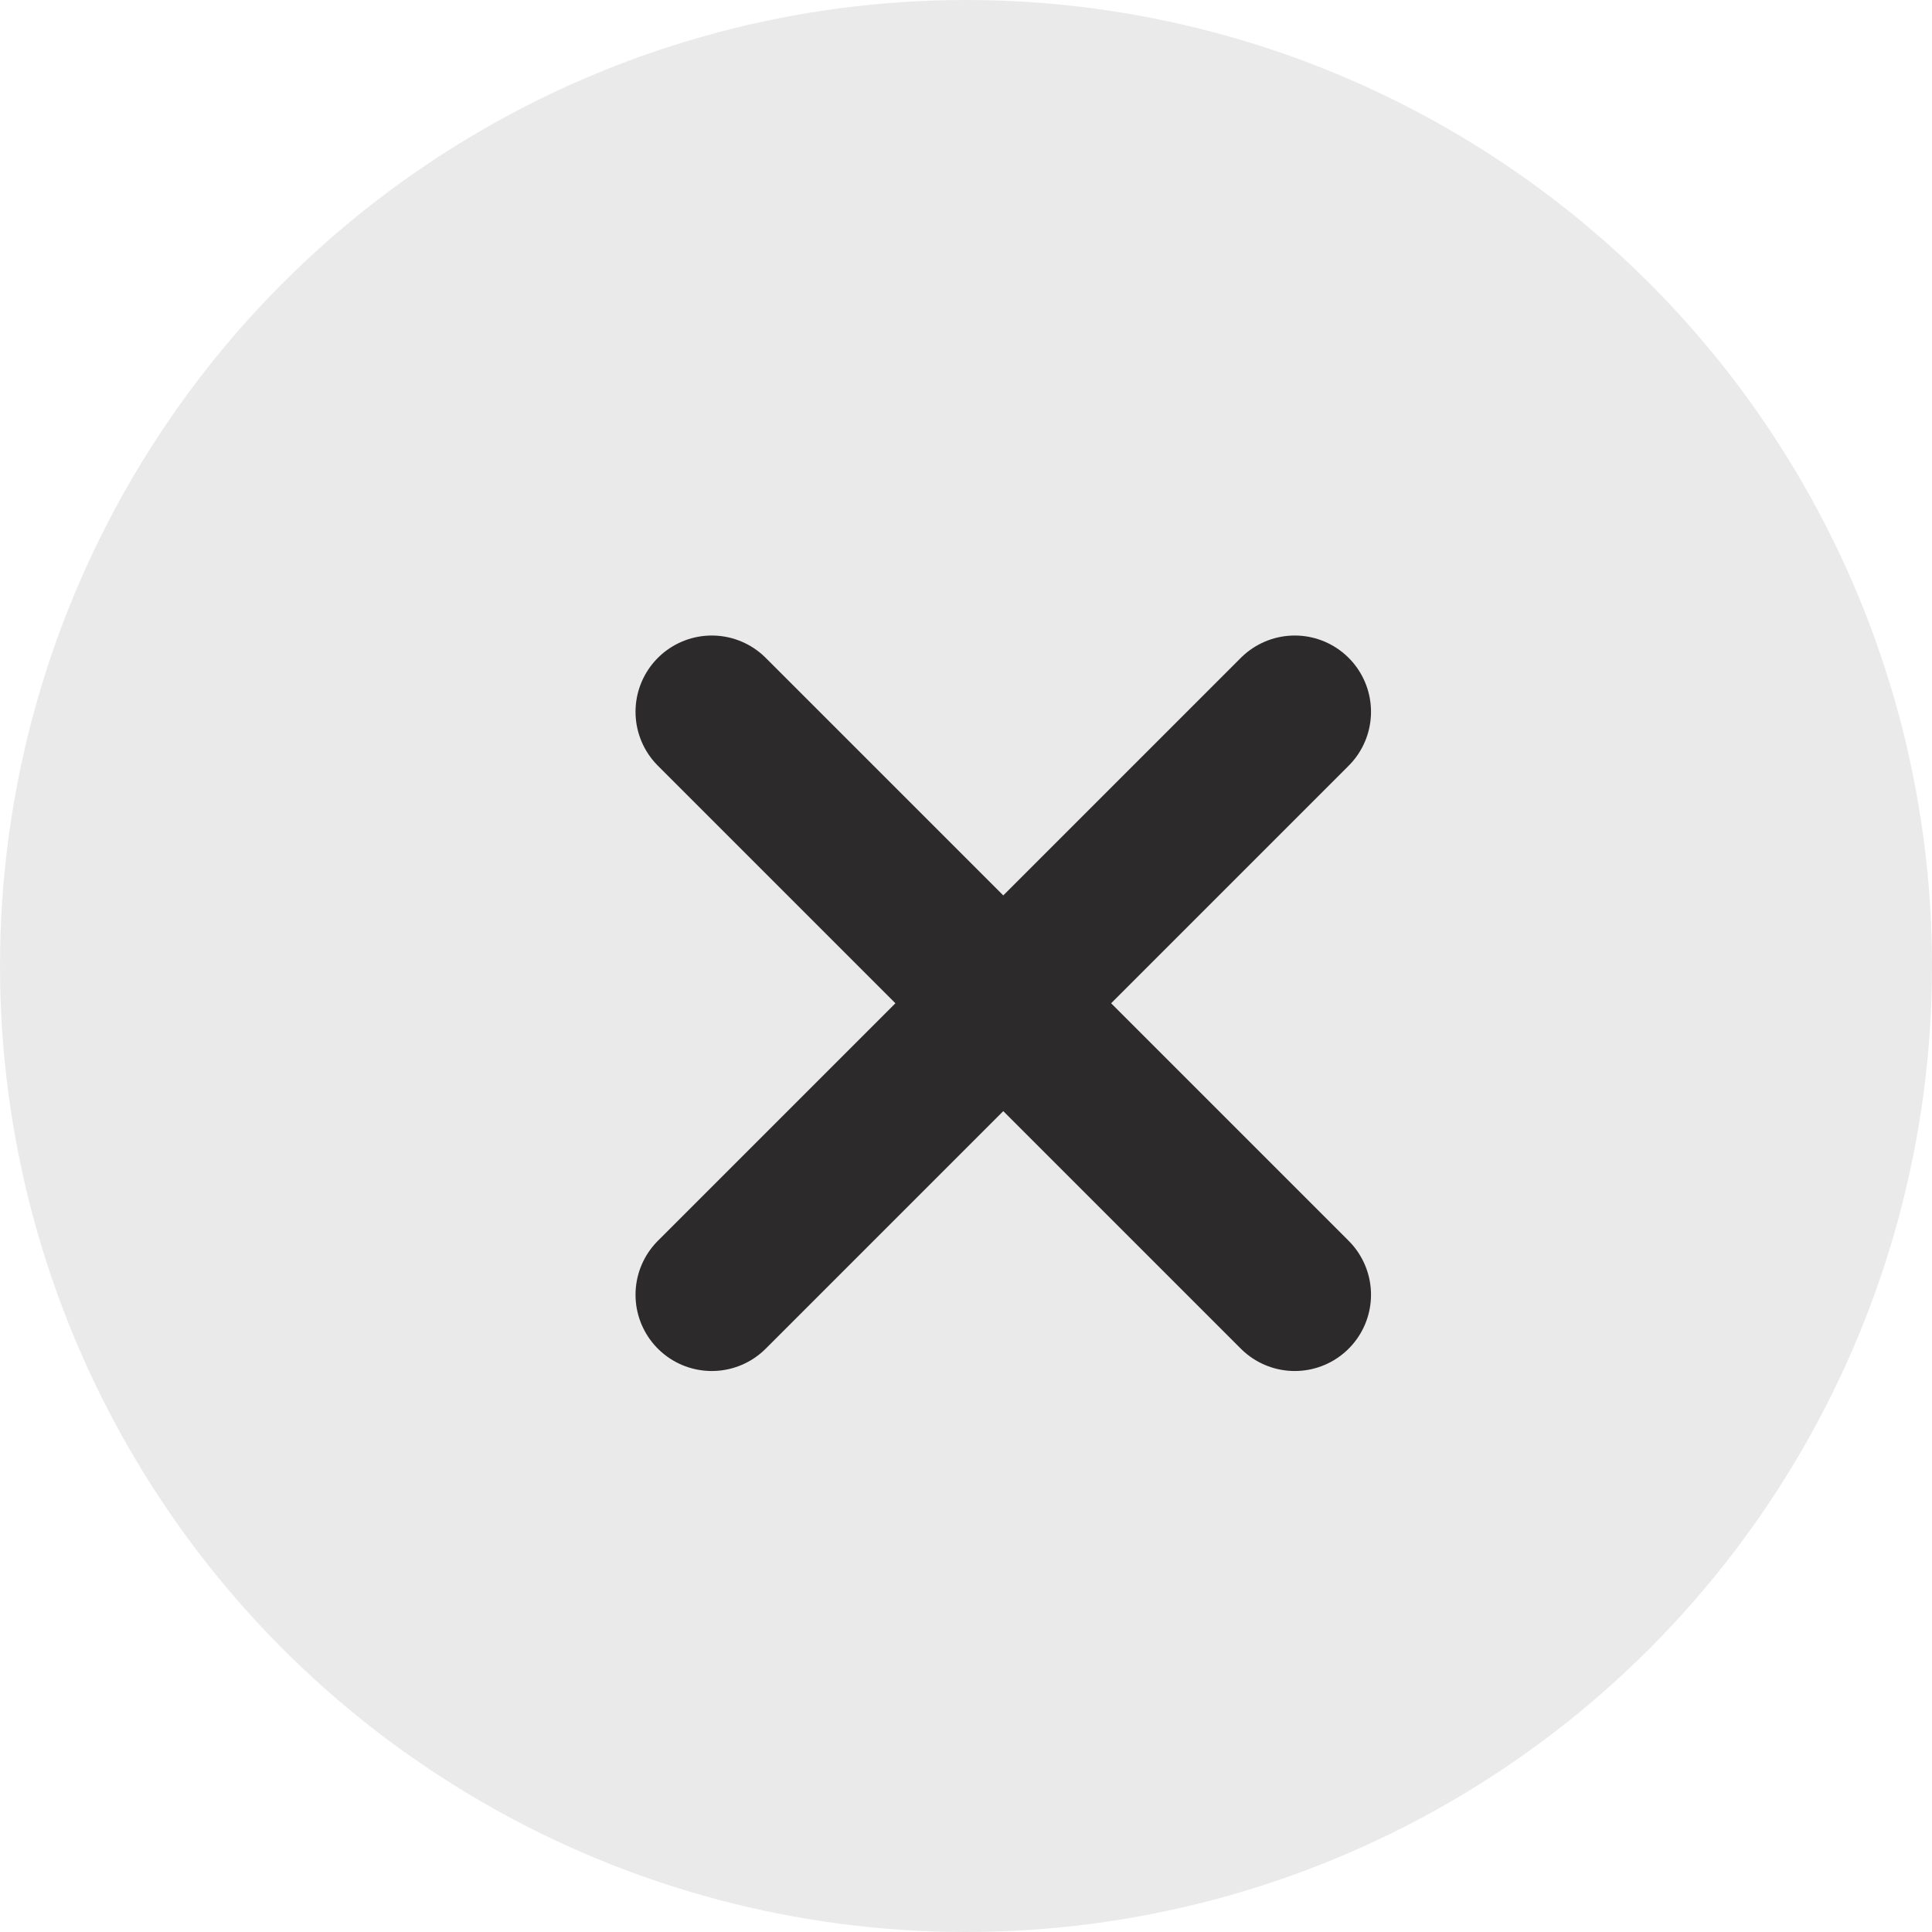 <svg id="Group_5443" data-name="Group 5443" xmlns="http://www.w3.org/2000/svg" width="19" height="19" viewBox="0 0 19 19">
  <circle id="Ellipse_67"  cx="9.5" cy="9.5" r="9.5" fill="#D7D7D7" opacity="0.5"/>
  <g id="Group_2471"  transform="translate(7 7)">
    <line id="Line_23"  x2="5.733" y2="5.733" fill="none" stroke="#2C2A2A" stroke-linecap="round" stroke-width="1.5"/>
    <line id="Line_24"  x1="5.733" y2="5.733" fill="none" stroke="#2C2A2A" stroke-linecap="round" stroke-width="1.5"/>
  </g>
</svg>
